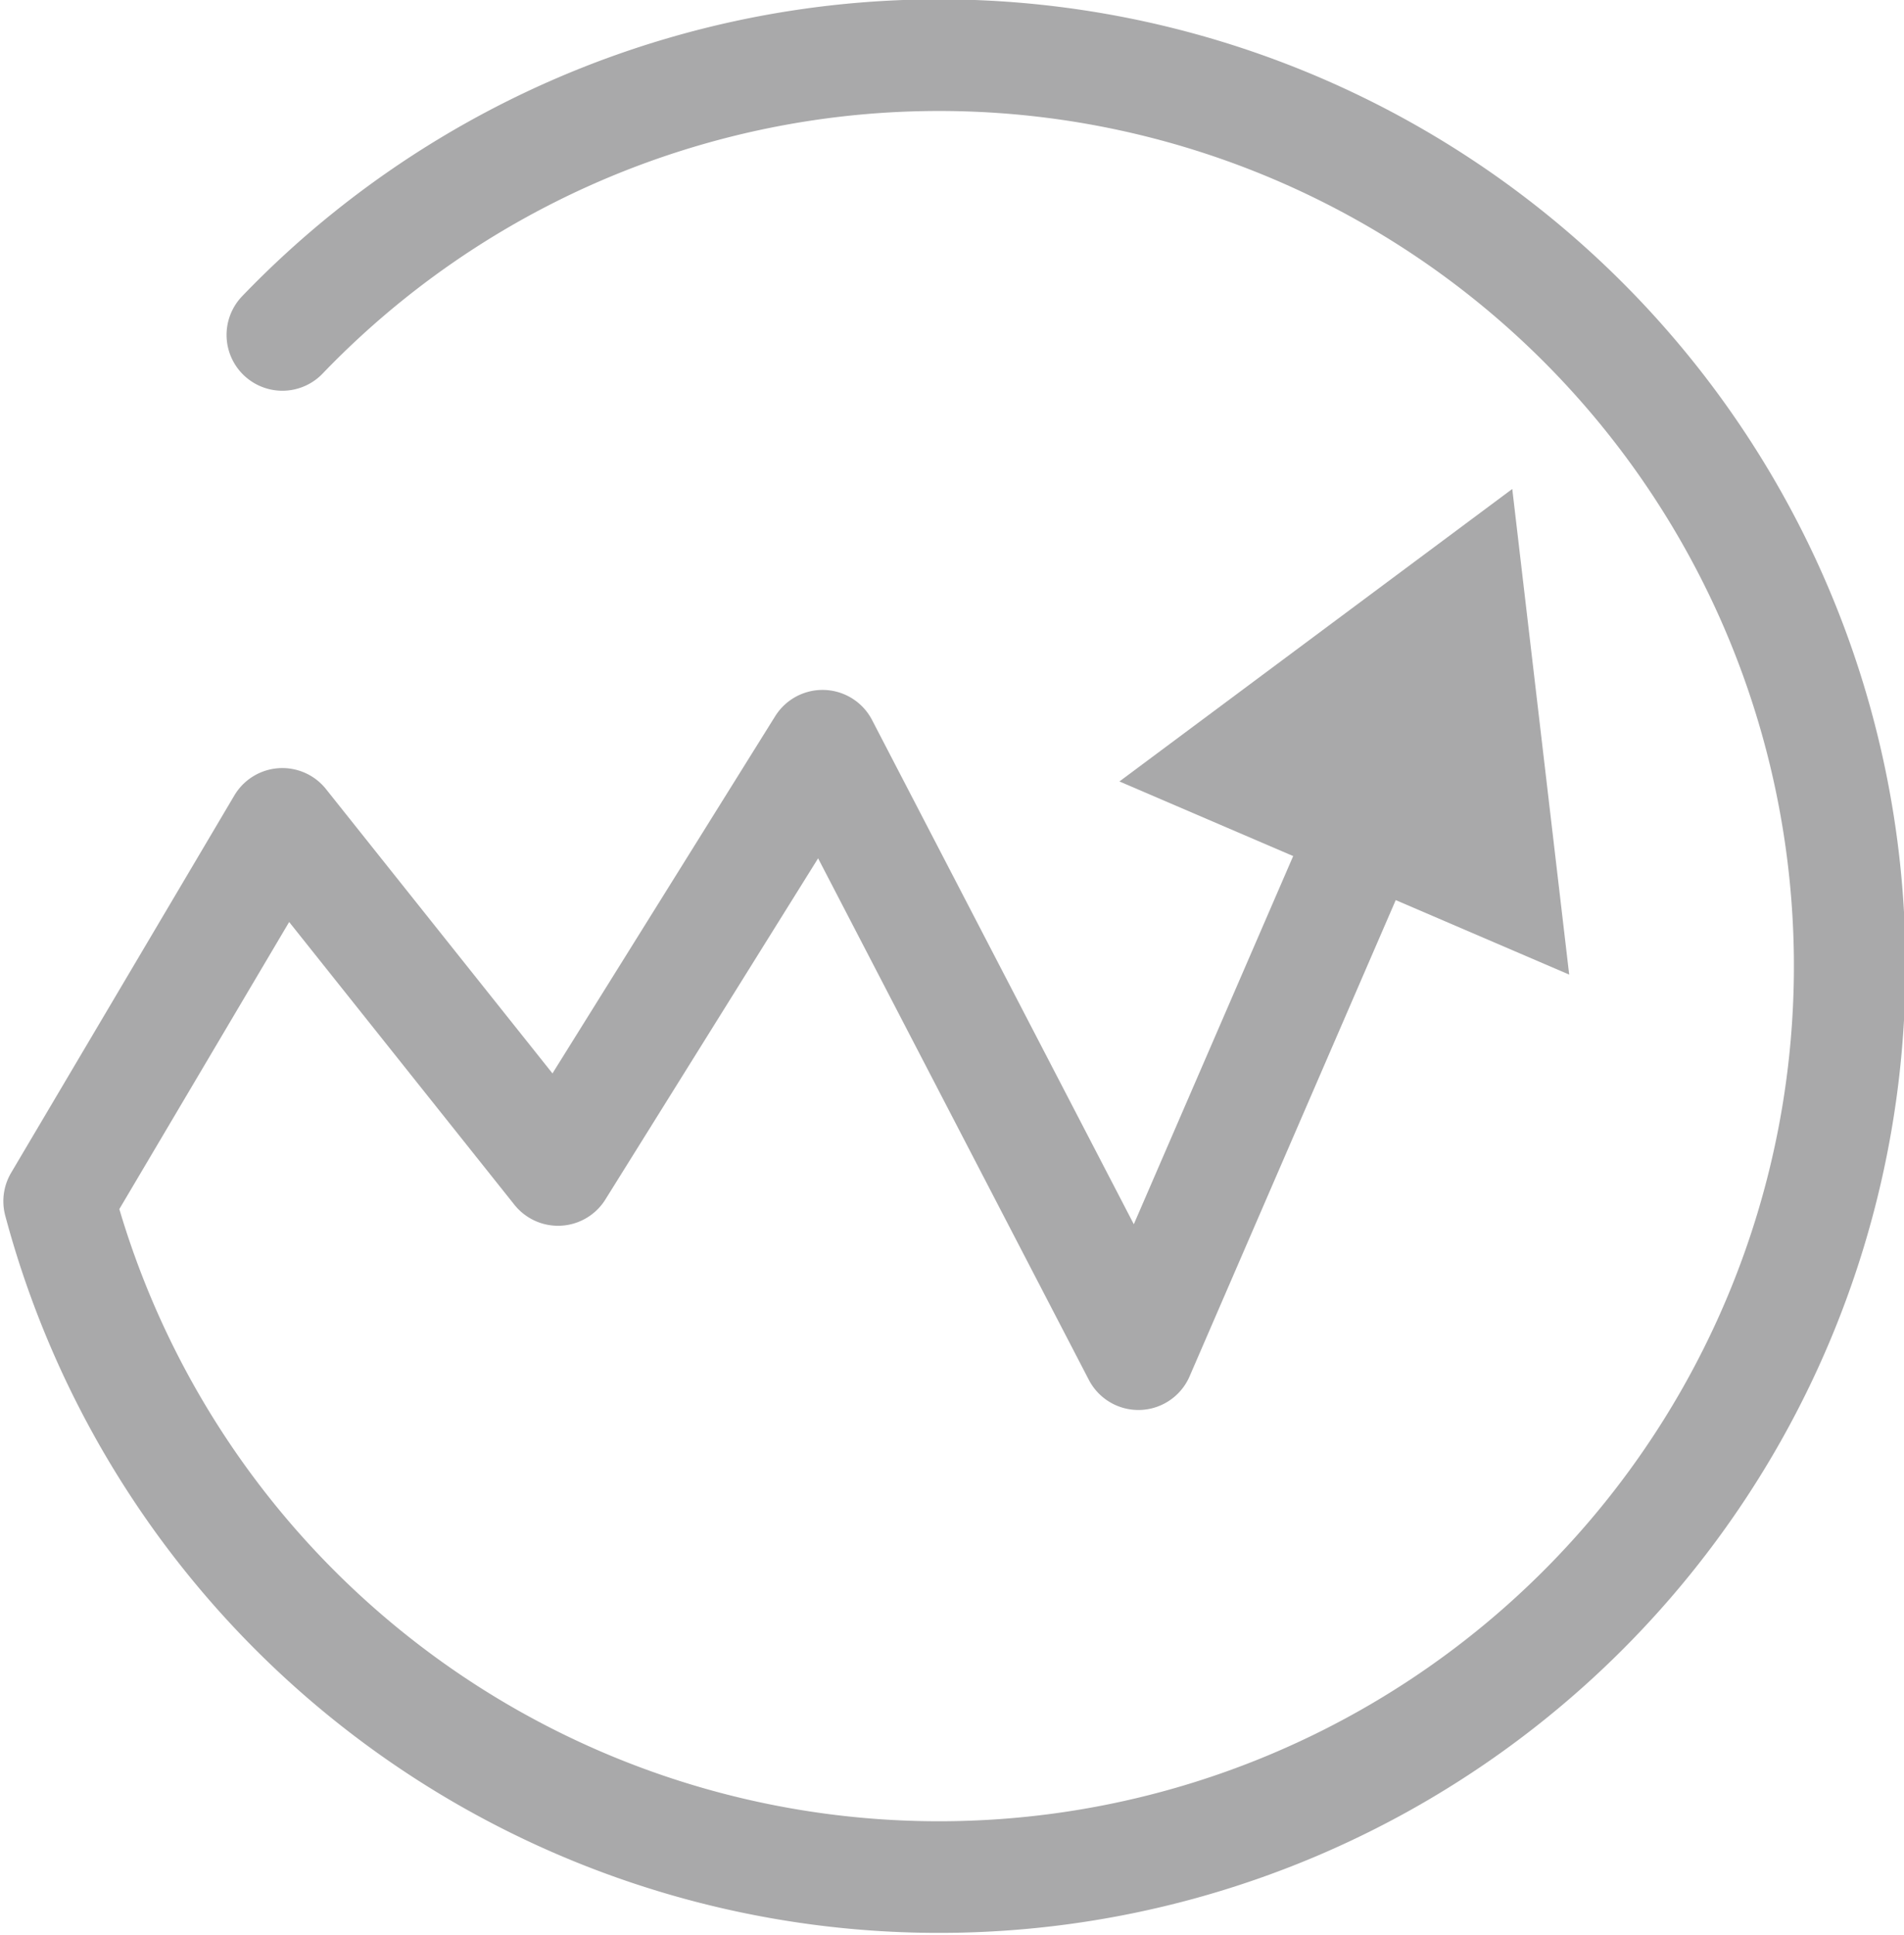 <svg xmlns="http://www.w3.org/2000/svg" width="17.06" height="17.33" viewBox="0 0 17.06 17.33"><defs><style>.a{fill:none;stroke:#a9a9aa;stroke-linecap:round;stroke-linejoin:round;}.b{fill:#a9a9aa;}</style></defs><title>Kelloggs_Sprite</title><path class="a" d="M2.53,3a8.16,8.16,0,1,1-2,7.76l2-3.38L5,10.48l2.37-3.8,2.83,5.45L12.3,7.28"/><polygon class="b" points="14.06 8.73 13.55 4.38 10.03 7 14.06 8.73"/></svg>